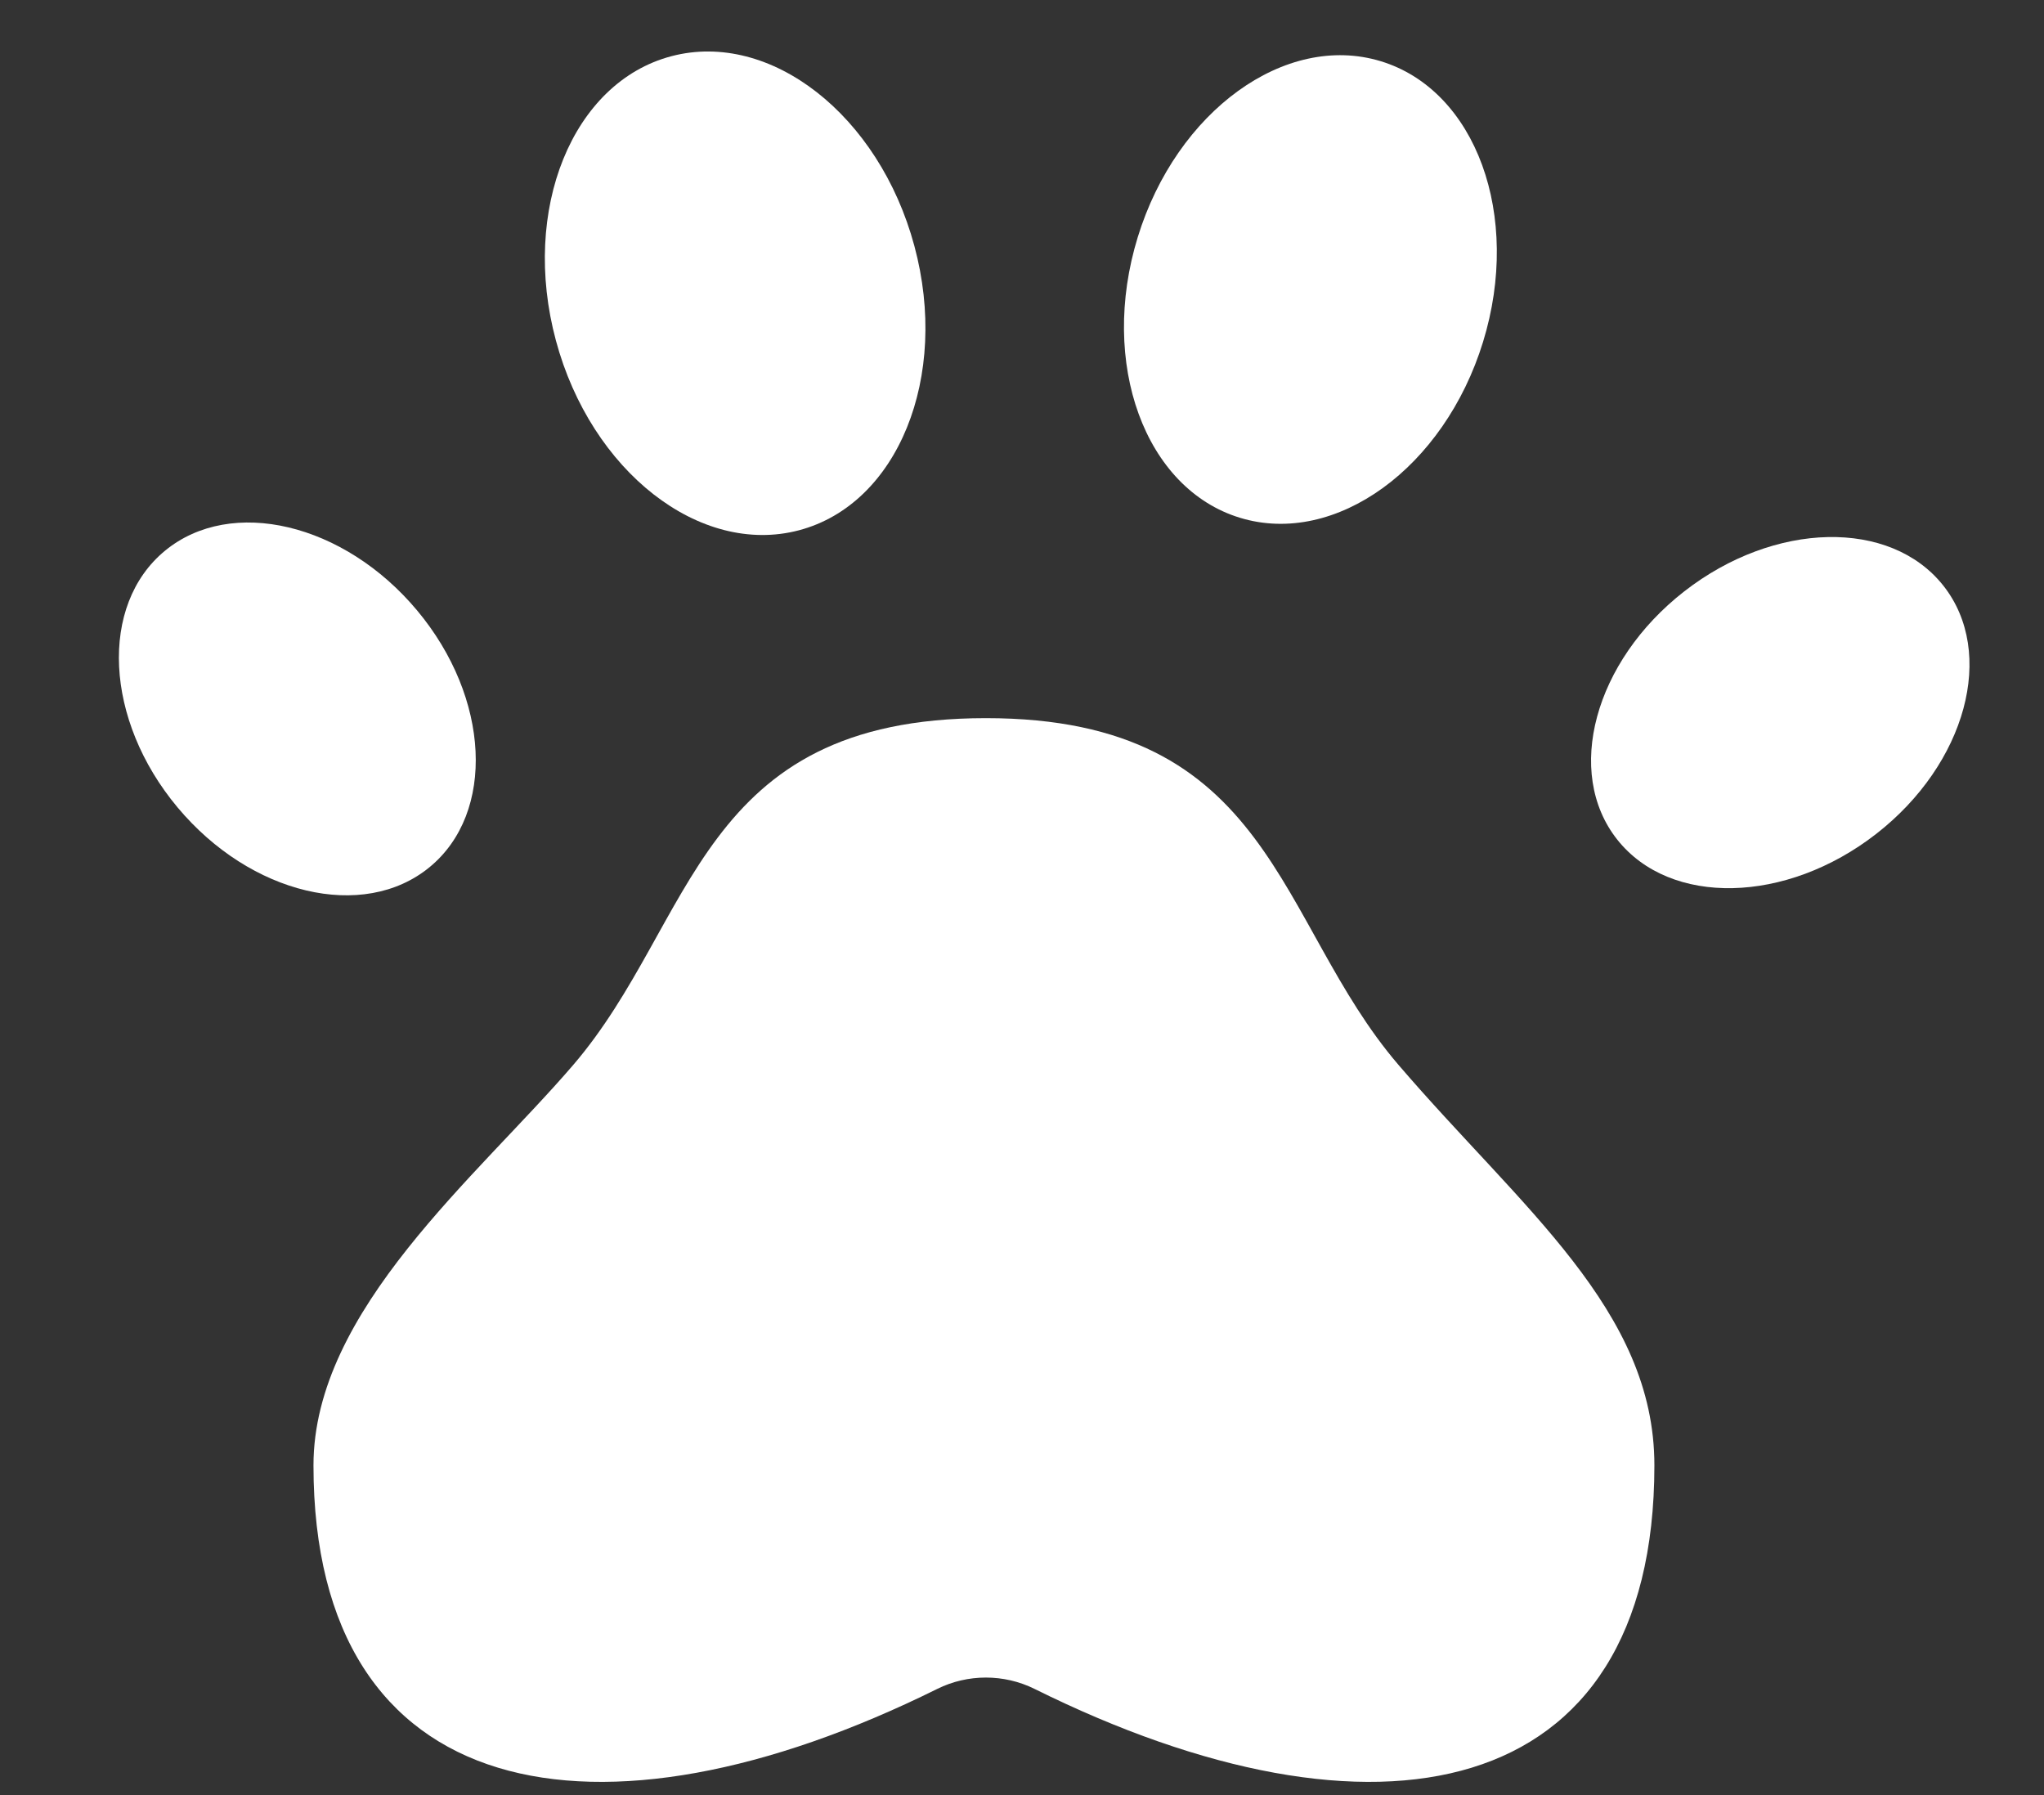 <svg width="41" height="36" viewBox="0 0 41 36" fill="none" xmlns="http://www.w3.org/2000/svg">
<rect x="0" y="0" width="41" height="36" fill="#333333" stroke="none"/>
<path d="M33.185 29.387C33.185 36.198 27.562 37.249 20.751 33.87C20.138 33.567 19.413 33.567 18.801 33.87C11.982 37.249 6.288 36.198 6.288 29.387C6.288 26.27 9.585 23.588 11.499 21.356C13.966 18.481 13.994 14.402 19.776 14.402C25.558 14.402 25.585 18.481 28.052 21.356C30.519 24.231 33.185 26.27 33.185 29.387Z" fill="white"/>
<ellipse rx="4.138" ry="3.109" transform="matrix(0.641 0.767 -0.773 0.635 5.964 14.217)" fill="white"/>
<ellipse rx="3.718" ry="4.921" transform="matrix(0.967 -0.255 0.26 0.966 14.746 5.881)" fill="white"/>
<ellipse rx="3.619" ry="4.79" transform="matrix(0.957 0.29 -0.294 0.956 26.285 5.806)" fill="white"/>
<ellipse rx="4.146" ry="3.103" transform="matrix(0.789 -0.614 0.62 0.784 35.71 14.291)" fill="white"/>
</svg>
